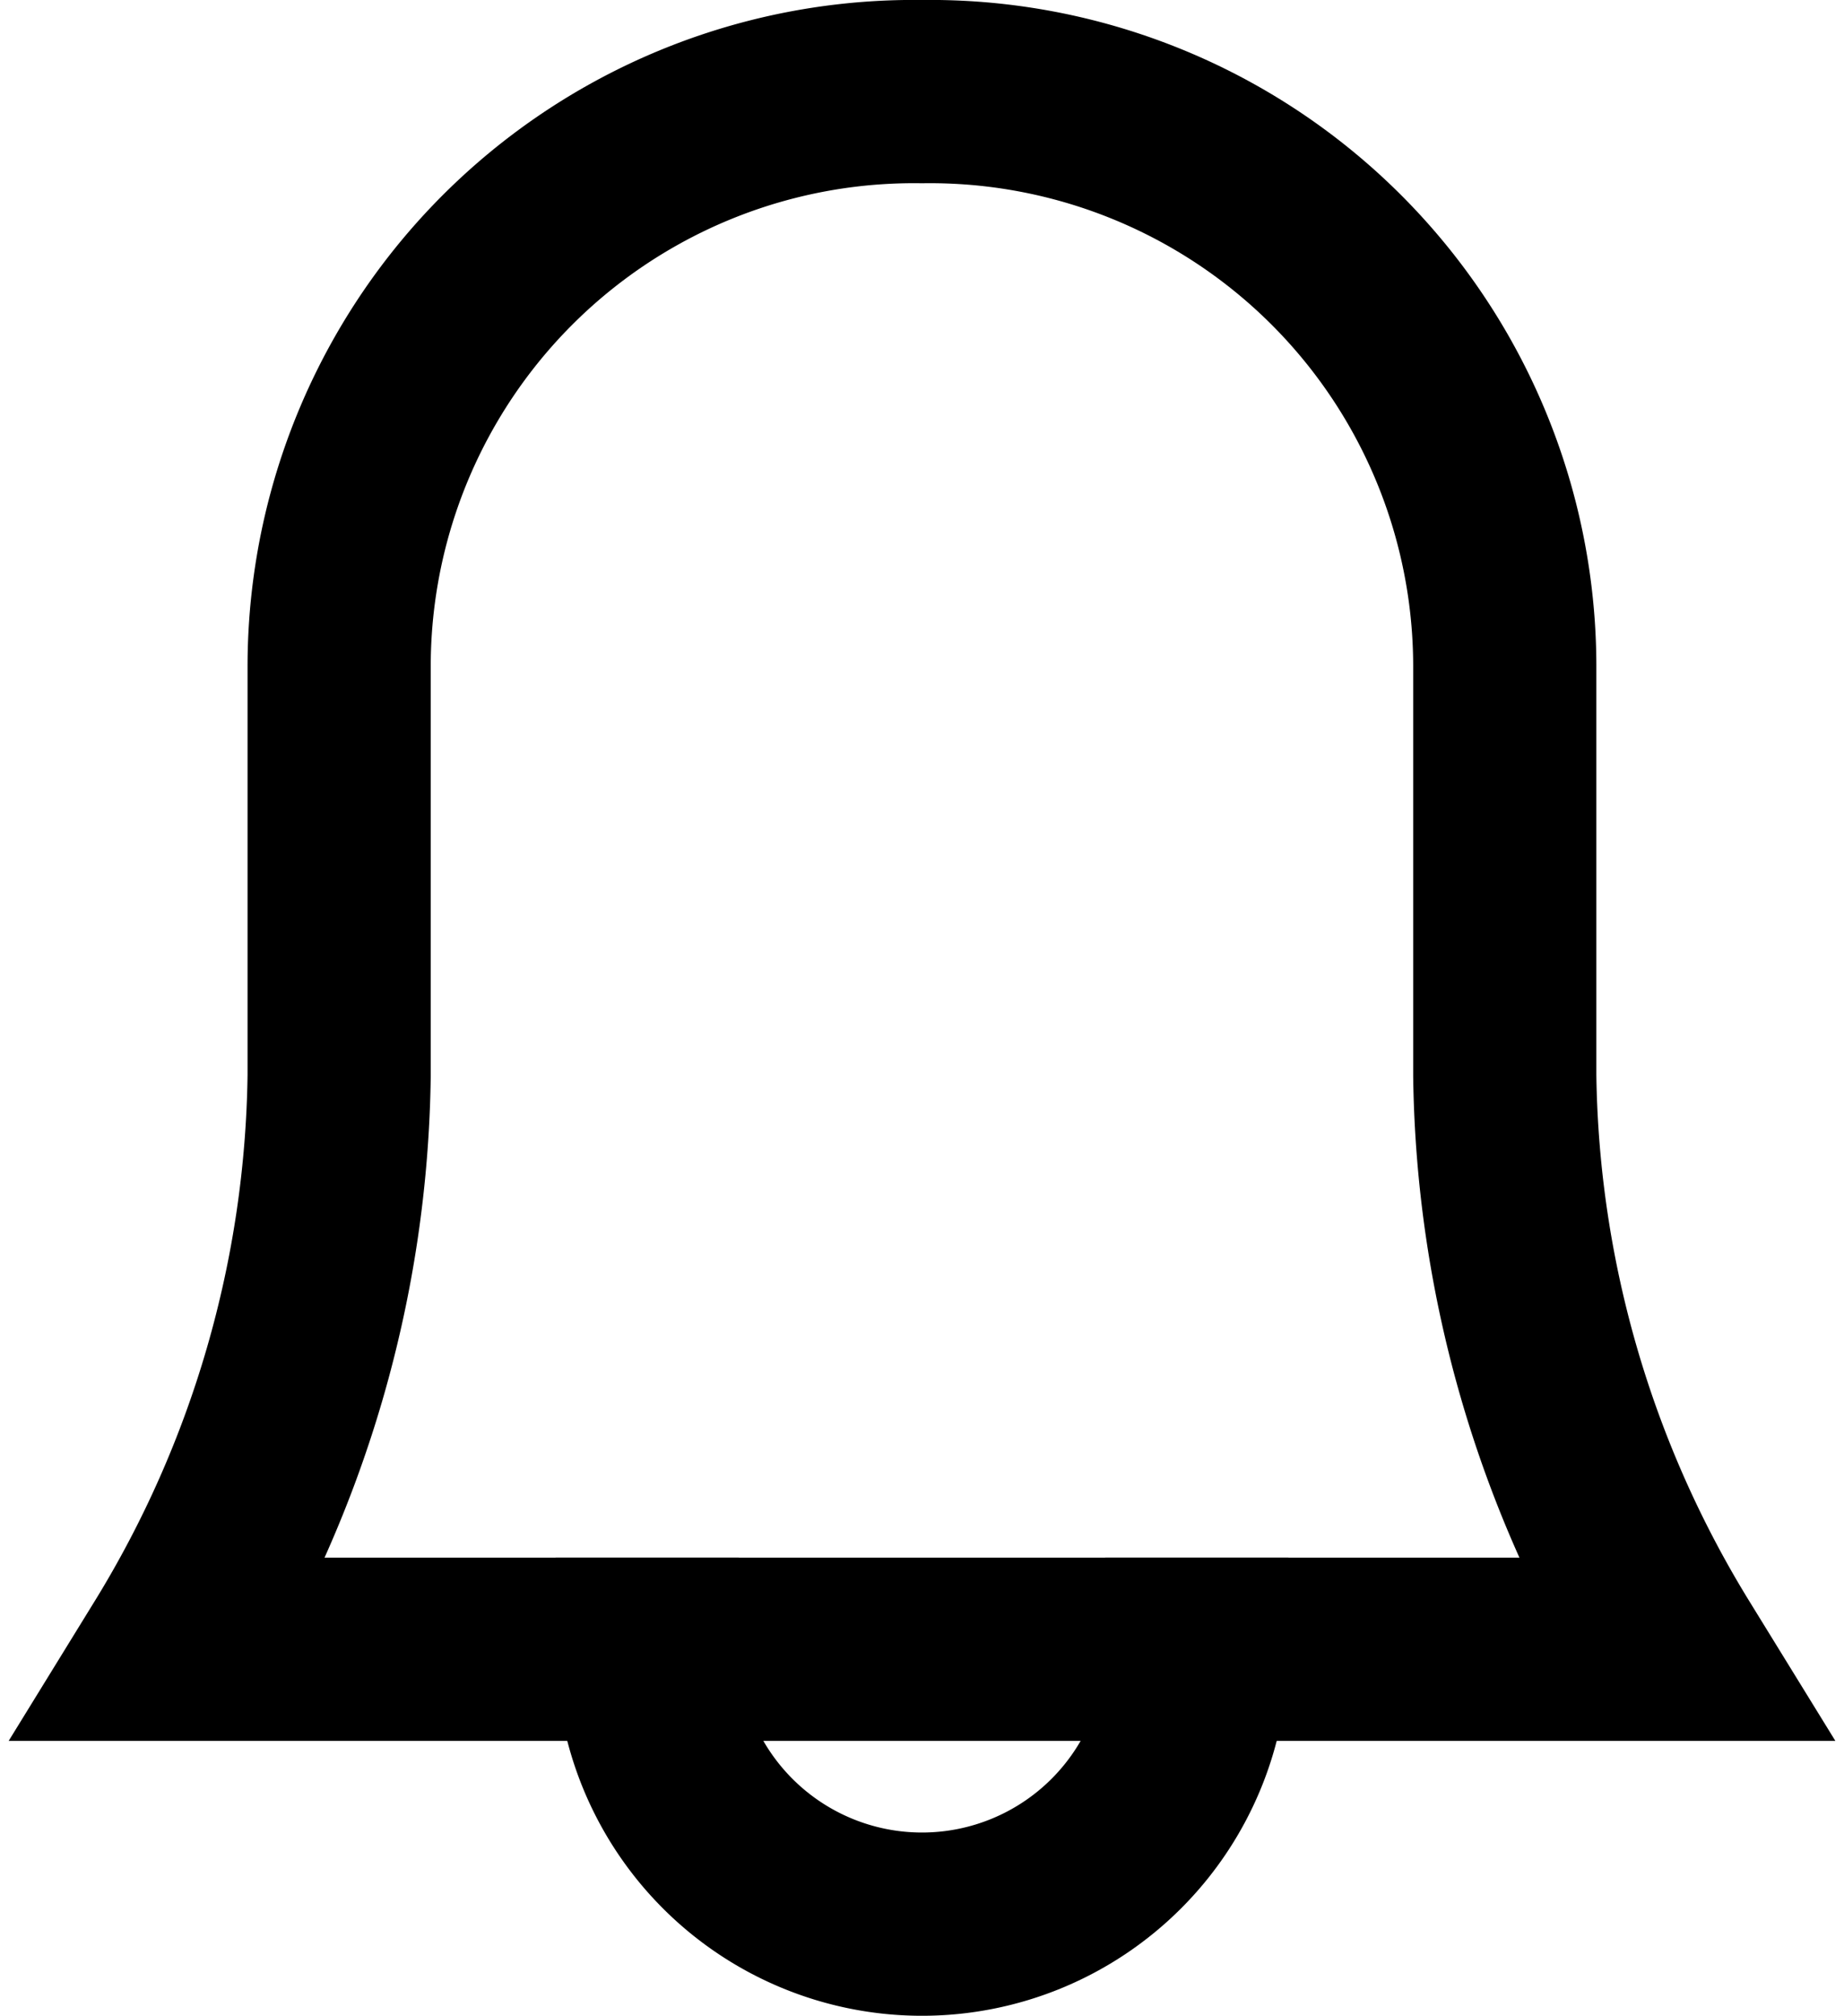 <svg xmlns="http://www.w3.org/2000/svg" width="20.134" height="22" viewBox="0 0 20.134 22">
  <g id="Сгруппировать_45" data-name="Сгруппировать 45" transform="translate(1.885 1)">
    <path id="Контур_29" data-name="Контур 29" d="M15,20a3,3,0,0,1-6,0" transform="translate(-3.818 -3)" fill="none" stroke="#000" stroke-linecap="square" stroke-miterlimit="10" stroke-width="2"/>
    <path id="Контур_30" data-name="Контур 30" d="M17.545,11.737V7.263A6.275,6.275,0,0,0,11.182,1,6.275,6.275,0,0,0,4.818,7.263v4.474A12.245,12.245,0,0,1,3,18H19.364A12.245,12.245,0,0,1,17.545,11.737Z" transform="translate(-3 -1)" fill="none" stroke="#000" stroke-linecap="square" stroke-miterlimit="10" stroke-width="2"/>
  </g>
</svg>
